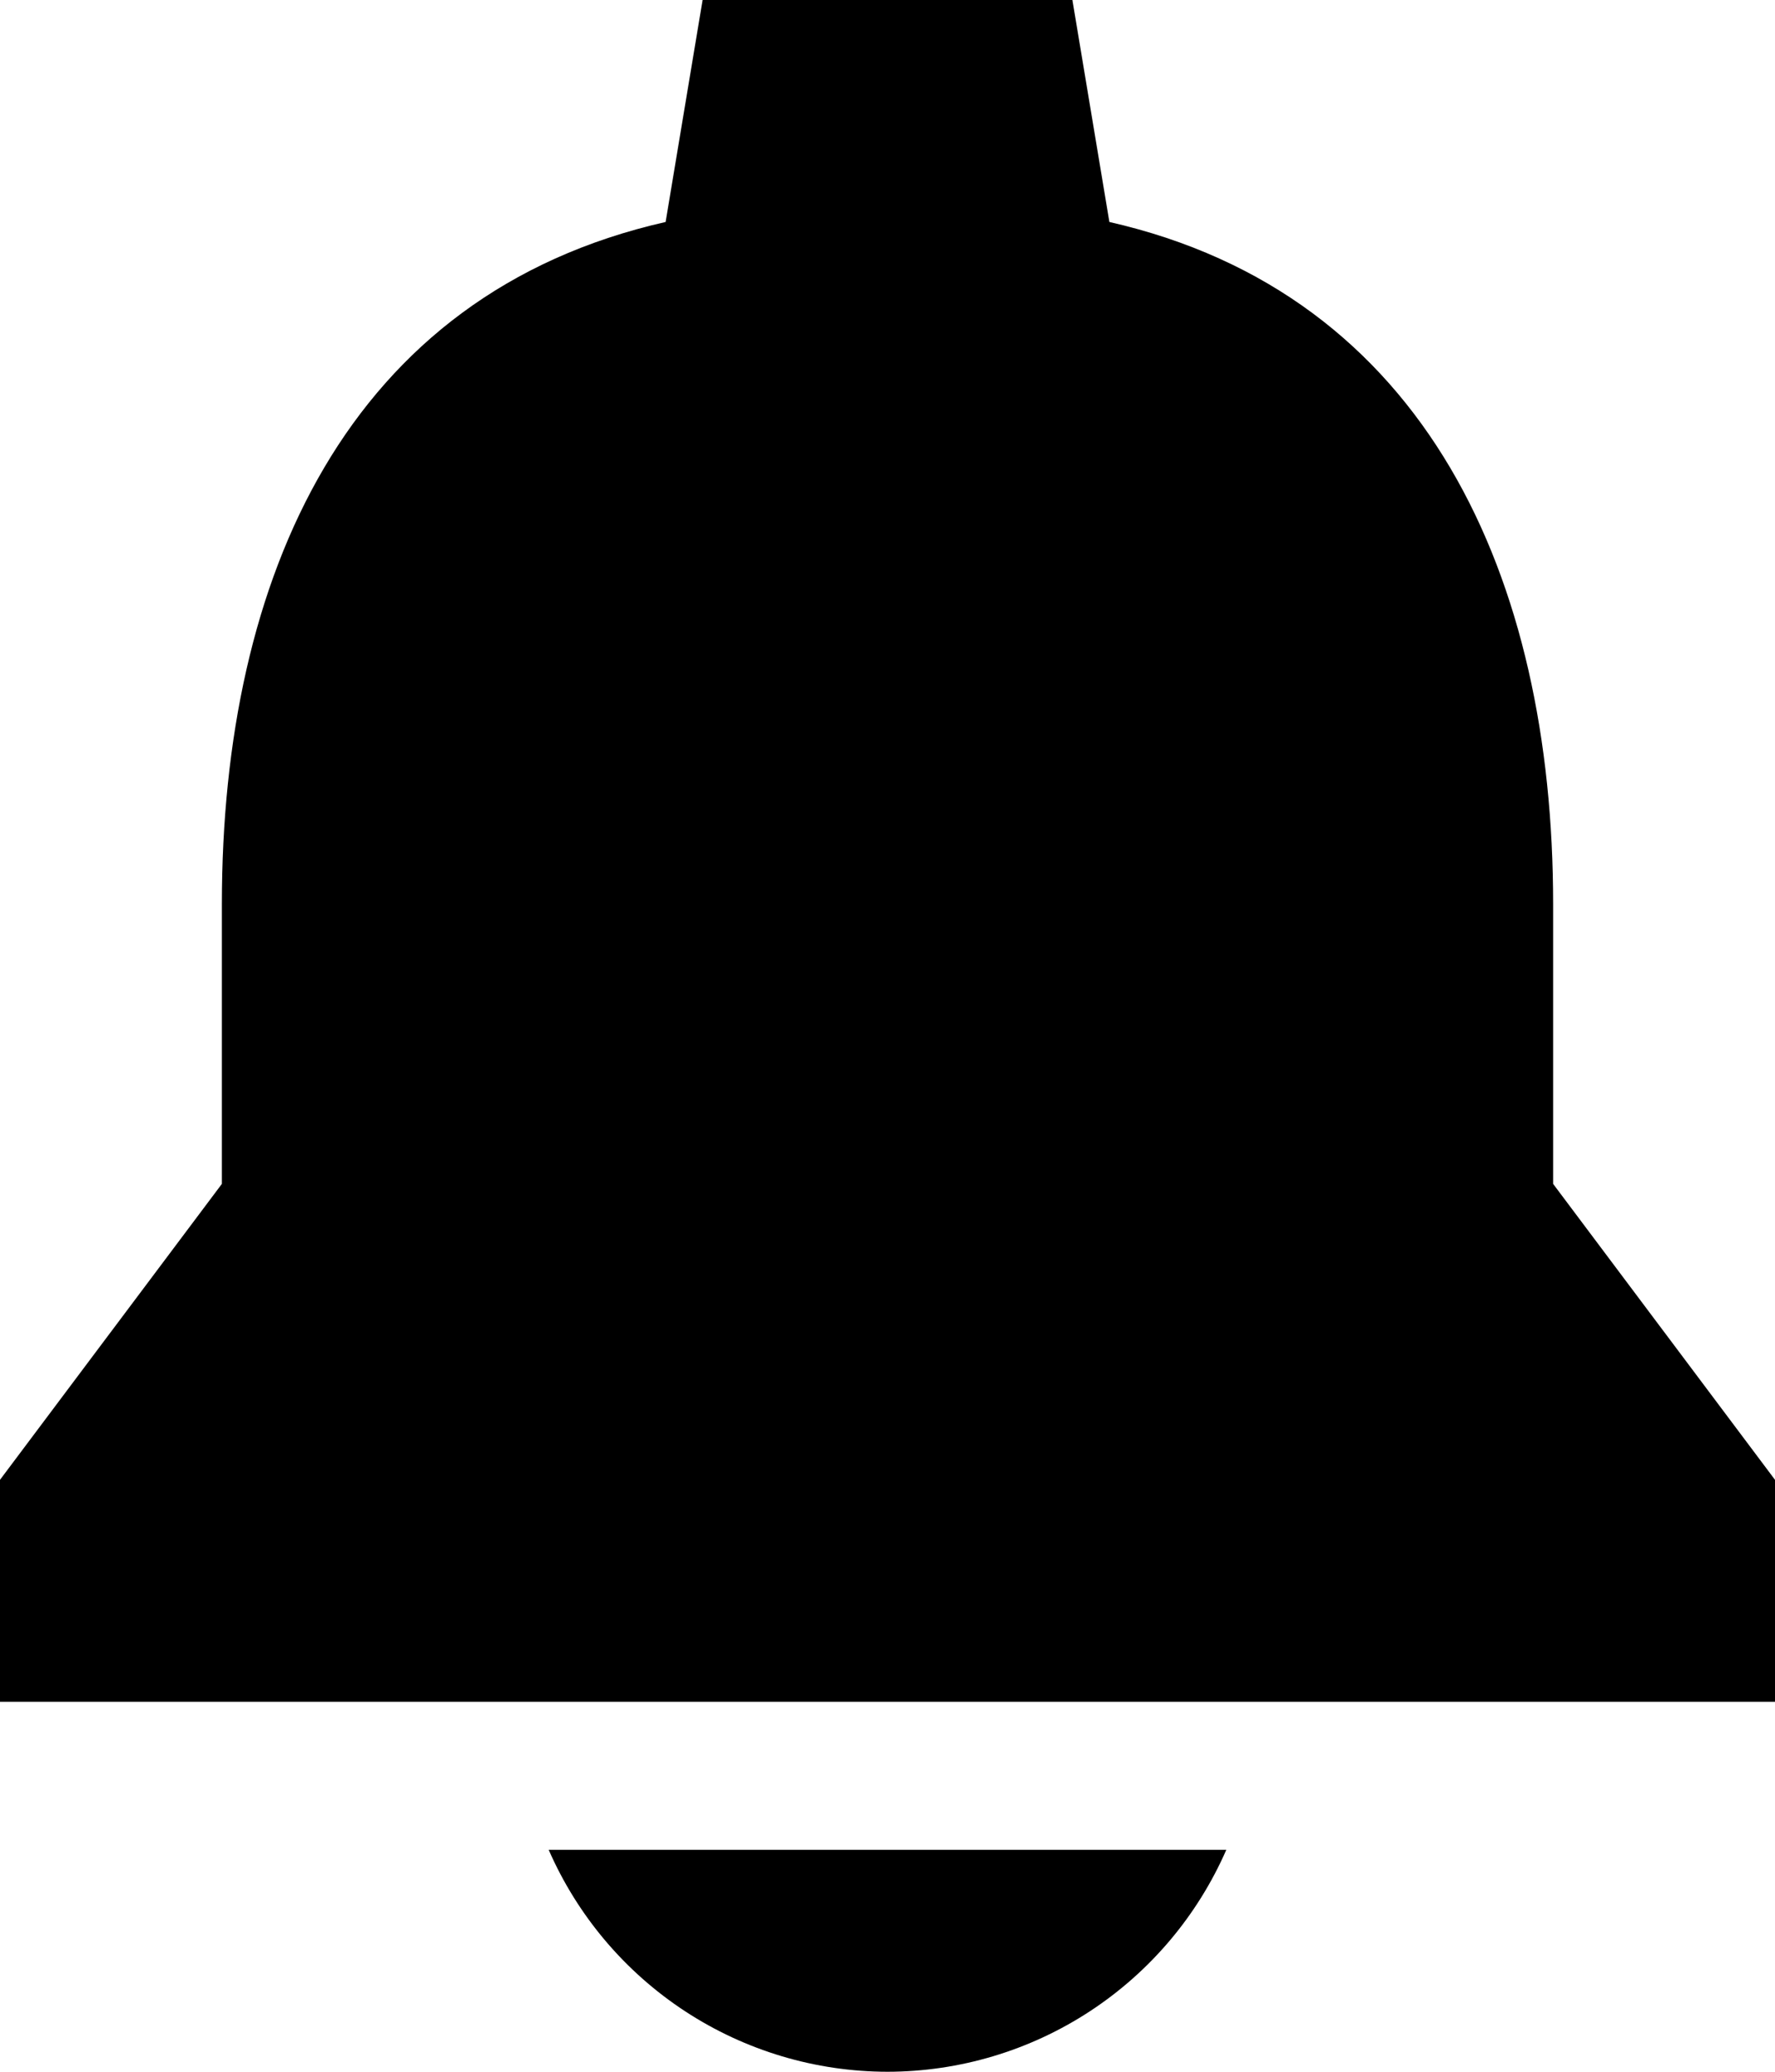 <svg width="384" height="448" viewBox="0 0 384 448" fill="none" xmlns="http://www.w3.org/2000/svg">
<path d="M192 448C207.56 447.984 222.779 443.437 235.796 434.912C248.813 426.388 259.065 414.256 265.3 400H118.7C124.934 414.256 135.187 426.388 148.204 434.912C161.221 443.437 176.44 447.984 192 448ZM336 256V195.47C336 125 308.64 63.61 240 48L232 0H152L144 48C75.12 63.61 48 124.76 48 195.47V256L0 320V368H384V320L336 256Z" fill="black"/>
</svg>
